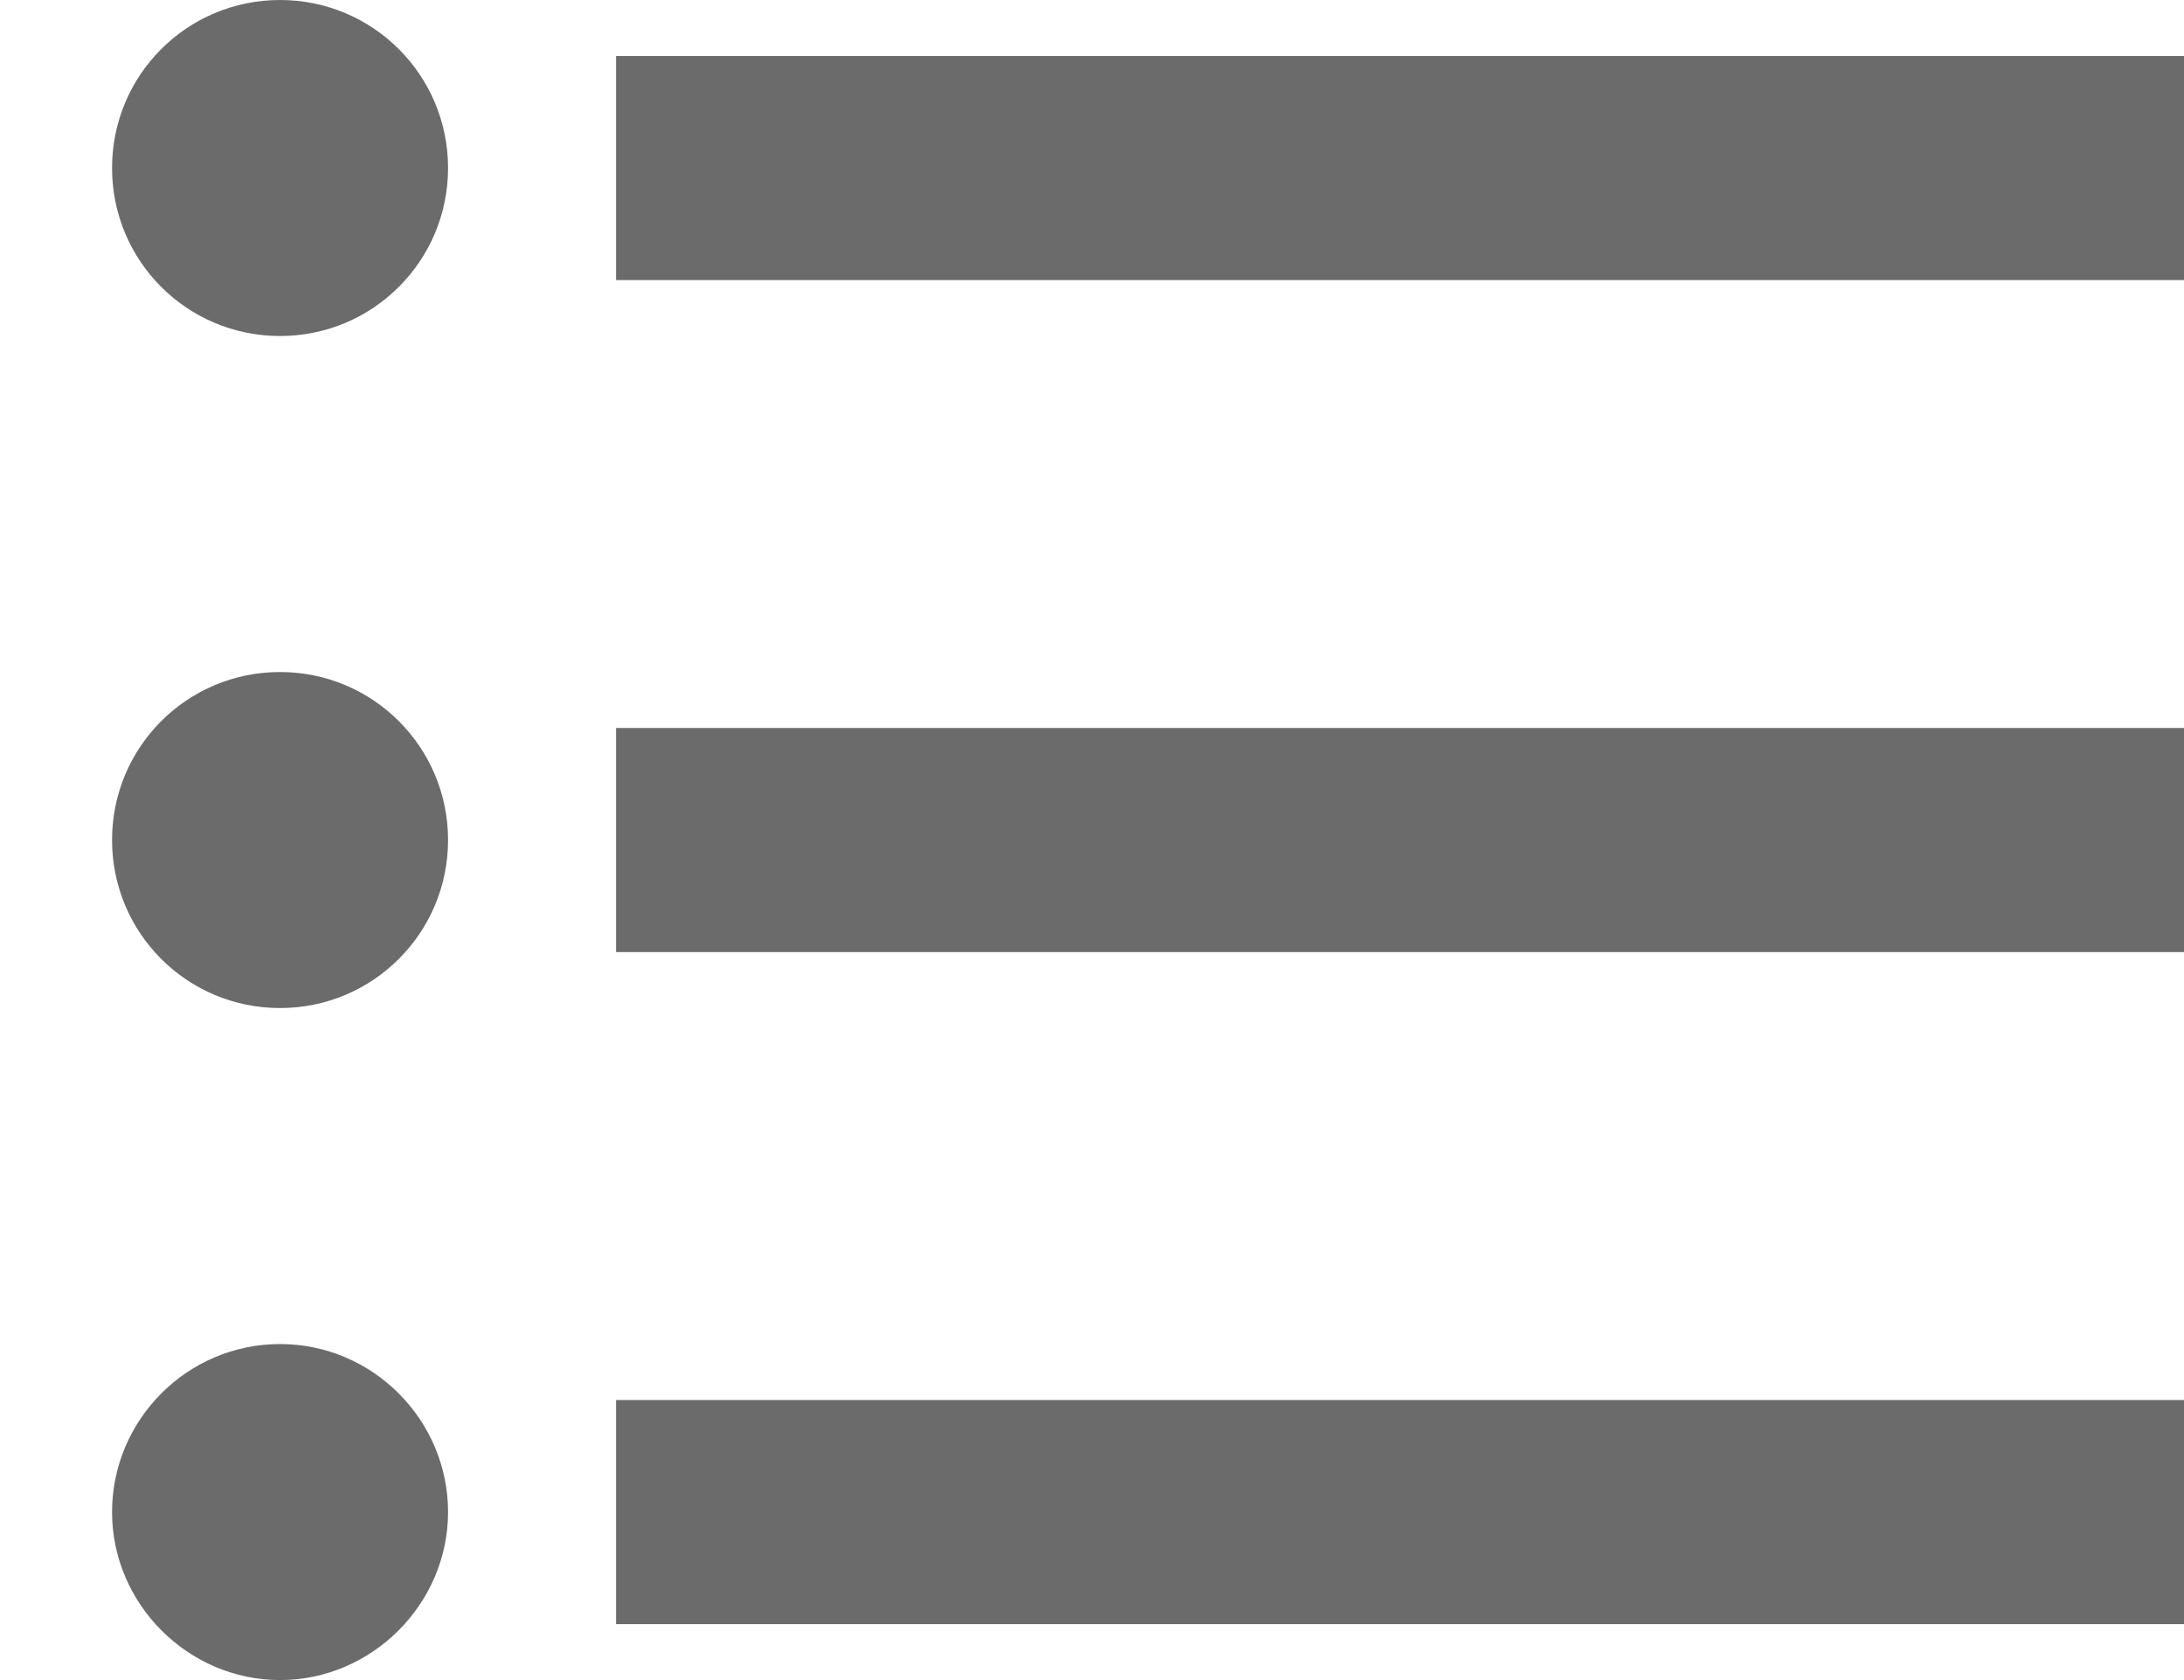 <?xml version="1.0" encoding="UTF-8"?>
<svg width="13px" height="10px" viewBox="0 0 13 10" version="1.1" xmlns="http://www.w3.org/2000/svg" xmlns:xlink="http://www.w3.org/1999/xlink">
    <!-- Generator: Sketch 61 (89581) - https://sketch.com -->
    <title>Shape</title>
    <desc>Created with Sketch.</desc>
    <g id="Tasks" stroke="none" stroke-width="1" fill="none" fill-rule="evenodd" fill-opacity="0.58">
        <g id="Present" transform="translate(-547, -229)" fill="#000000" fill-rule="nonzero">
            <g id="Group-5" transform="translate(193, 188)">
                <g id="Group-4" transform="translate(0, 28)">
                    <g id="Group-2">
                        <g id="Group-13" transform="translate(353, 10)">
                            <g id="format_list_bulleted-24px">
                                <path d="M2.667,7 C2.113,7 1.667,7.447 1.667,8 C1.667,8.553 2.113,9 2.667,9 C3.22,9 3.667,8.553 3.667,8 C3.667,7.447 3.22,7 2.667,7 Z M2.667,3 C2.113,3 1.667,3.447 1.667,4 C1.667,4.553 2.113,5 2.667,5 C3.22,5 3.667,4.553 3.667,4 C3.667,3.447 3.22,3 2.667,3 Z M2.667,11 C2.113,11 1.667,11.453 1.667,12 C1.667,12.547 2.12,13 2.667,13 C3.213,13 3.667,12.547 3.667,12 C3.667,11.453 3.22,11 2.667,11 Z M4.667,12.667 L14,12.667 L14,11.333 L4.667,11.333 L4.667,12.667 Z M4.667,8.667 L14,8.667 L14,7.333 L4.667,7.333 L4.667,8.667 Z M4.667,3.333 L4.667,4.667 L14,4.667 L14,3.333 L4.667,3.333 Z" id="Shape"></path>
                            </g>
                        </g>
                    </g>
                </g>
            </g>
        </g>
    </g>
</svg>